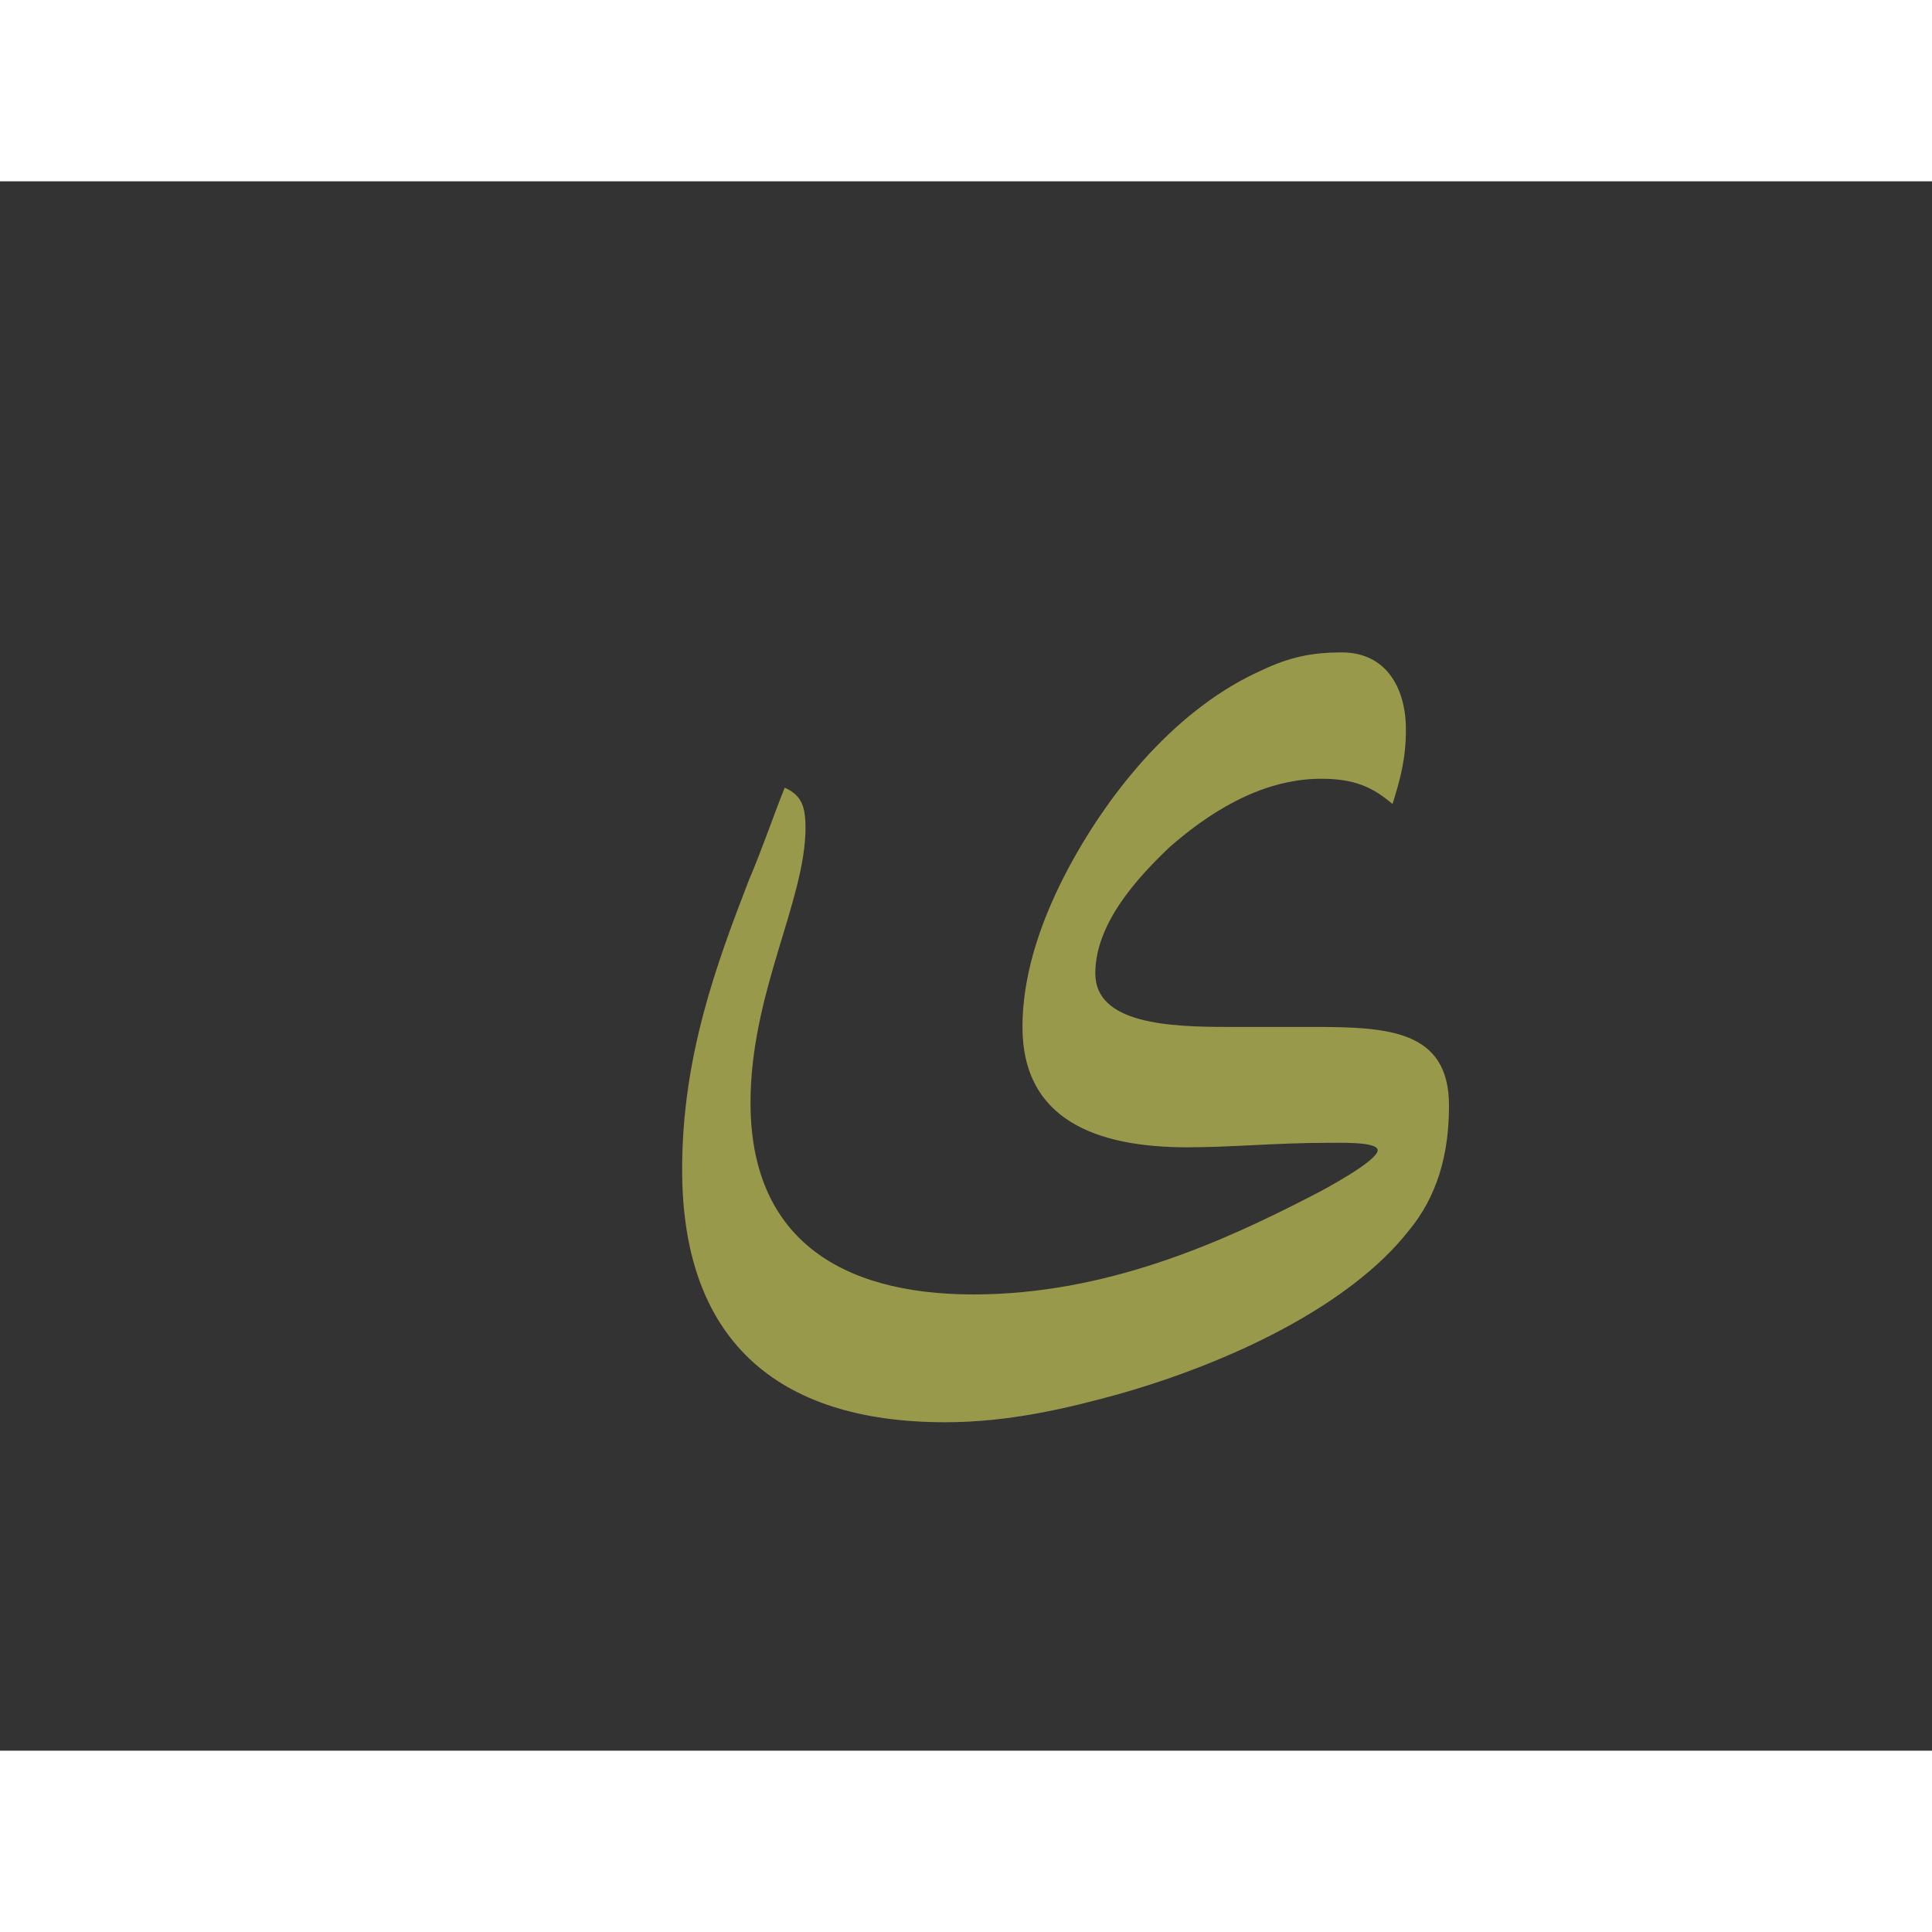 <?xml version="1.0" encoding="UTF-8"?>
<!DOCTYPE svg PUBLIC "-//W3C//DTD SVG 1.0//EN" "http://www.w3.org/TR/2001/REC-SVG-20010904/DTD/svg10.dtd">
<!-- Creator: CorelDRAW -->
<svg xmlns="http://www.w3.org/2000/svg" xml:space="preserve" width="1300px" height="1300px" version="1.0" style="shape-rendering:geometricPrecision; text-rendering:geometricPrecision; image-rendering:optimizeQuality; fill-rule:evenodd; clip-rule:evenodd"
viewBox="0 0 1300 1056"
 xmlns:xlink="http://www.w3.org/1999/xlink">
 <rect x="0" y="0" width="1300" height="1056" fill="#333333" stroke="none"/>
 <defs>
  <style type="text/css">
   <![CDATA[
    .fil0 {fill:#FFFF66;fill-opacity:0.502}
   ]]>
  </style>
 </defs>
 <g id="_100:master">
  <path class="fil0" d="M903 317c29,0 43,23 43,52 0,20 -4,34 -9,50 -13,-11 -25,-17 -48,-17 -42,0 -78,25 -102,46 -21,20 -50,51 -50,85 0,34 50,36 89,36l57 0c51,0 92,2 92,53 0,33 -8,61 -27,84 -40,51 -121,89 -195,110 -36,10 -75,19 -117,19 -115,0 -177,-57 -177,-170 0,-76 23,-138 45,-195 9,-21 16,-42 24,-62 11,5 14,12 14,27 0,49 -37,111 -37,185 0,90 59,129 150,129 89,0 167,-35 227,-66 10,-5 45,-24 45,-31 0,-6 -26,-5 -36,-5 -31,0 -63,3 -92,3 -62,0 -111,-19 -111,-81 0,-39 15,-77 31,-107 29,-54 74,-108 130,-133 19,-9 34,-12 54,-12z"/>
 </g>
</svg>

